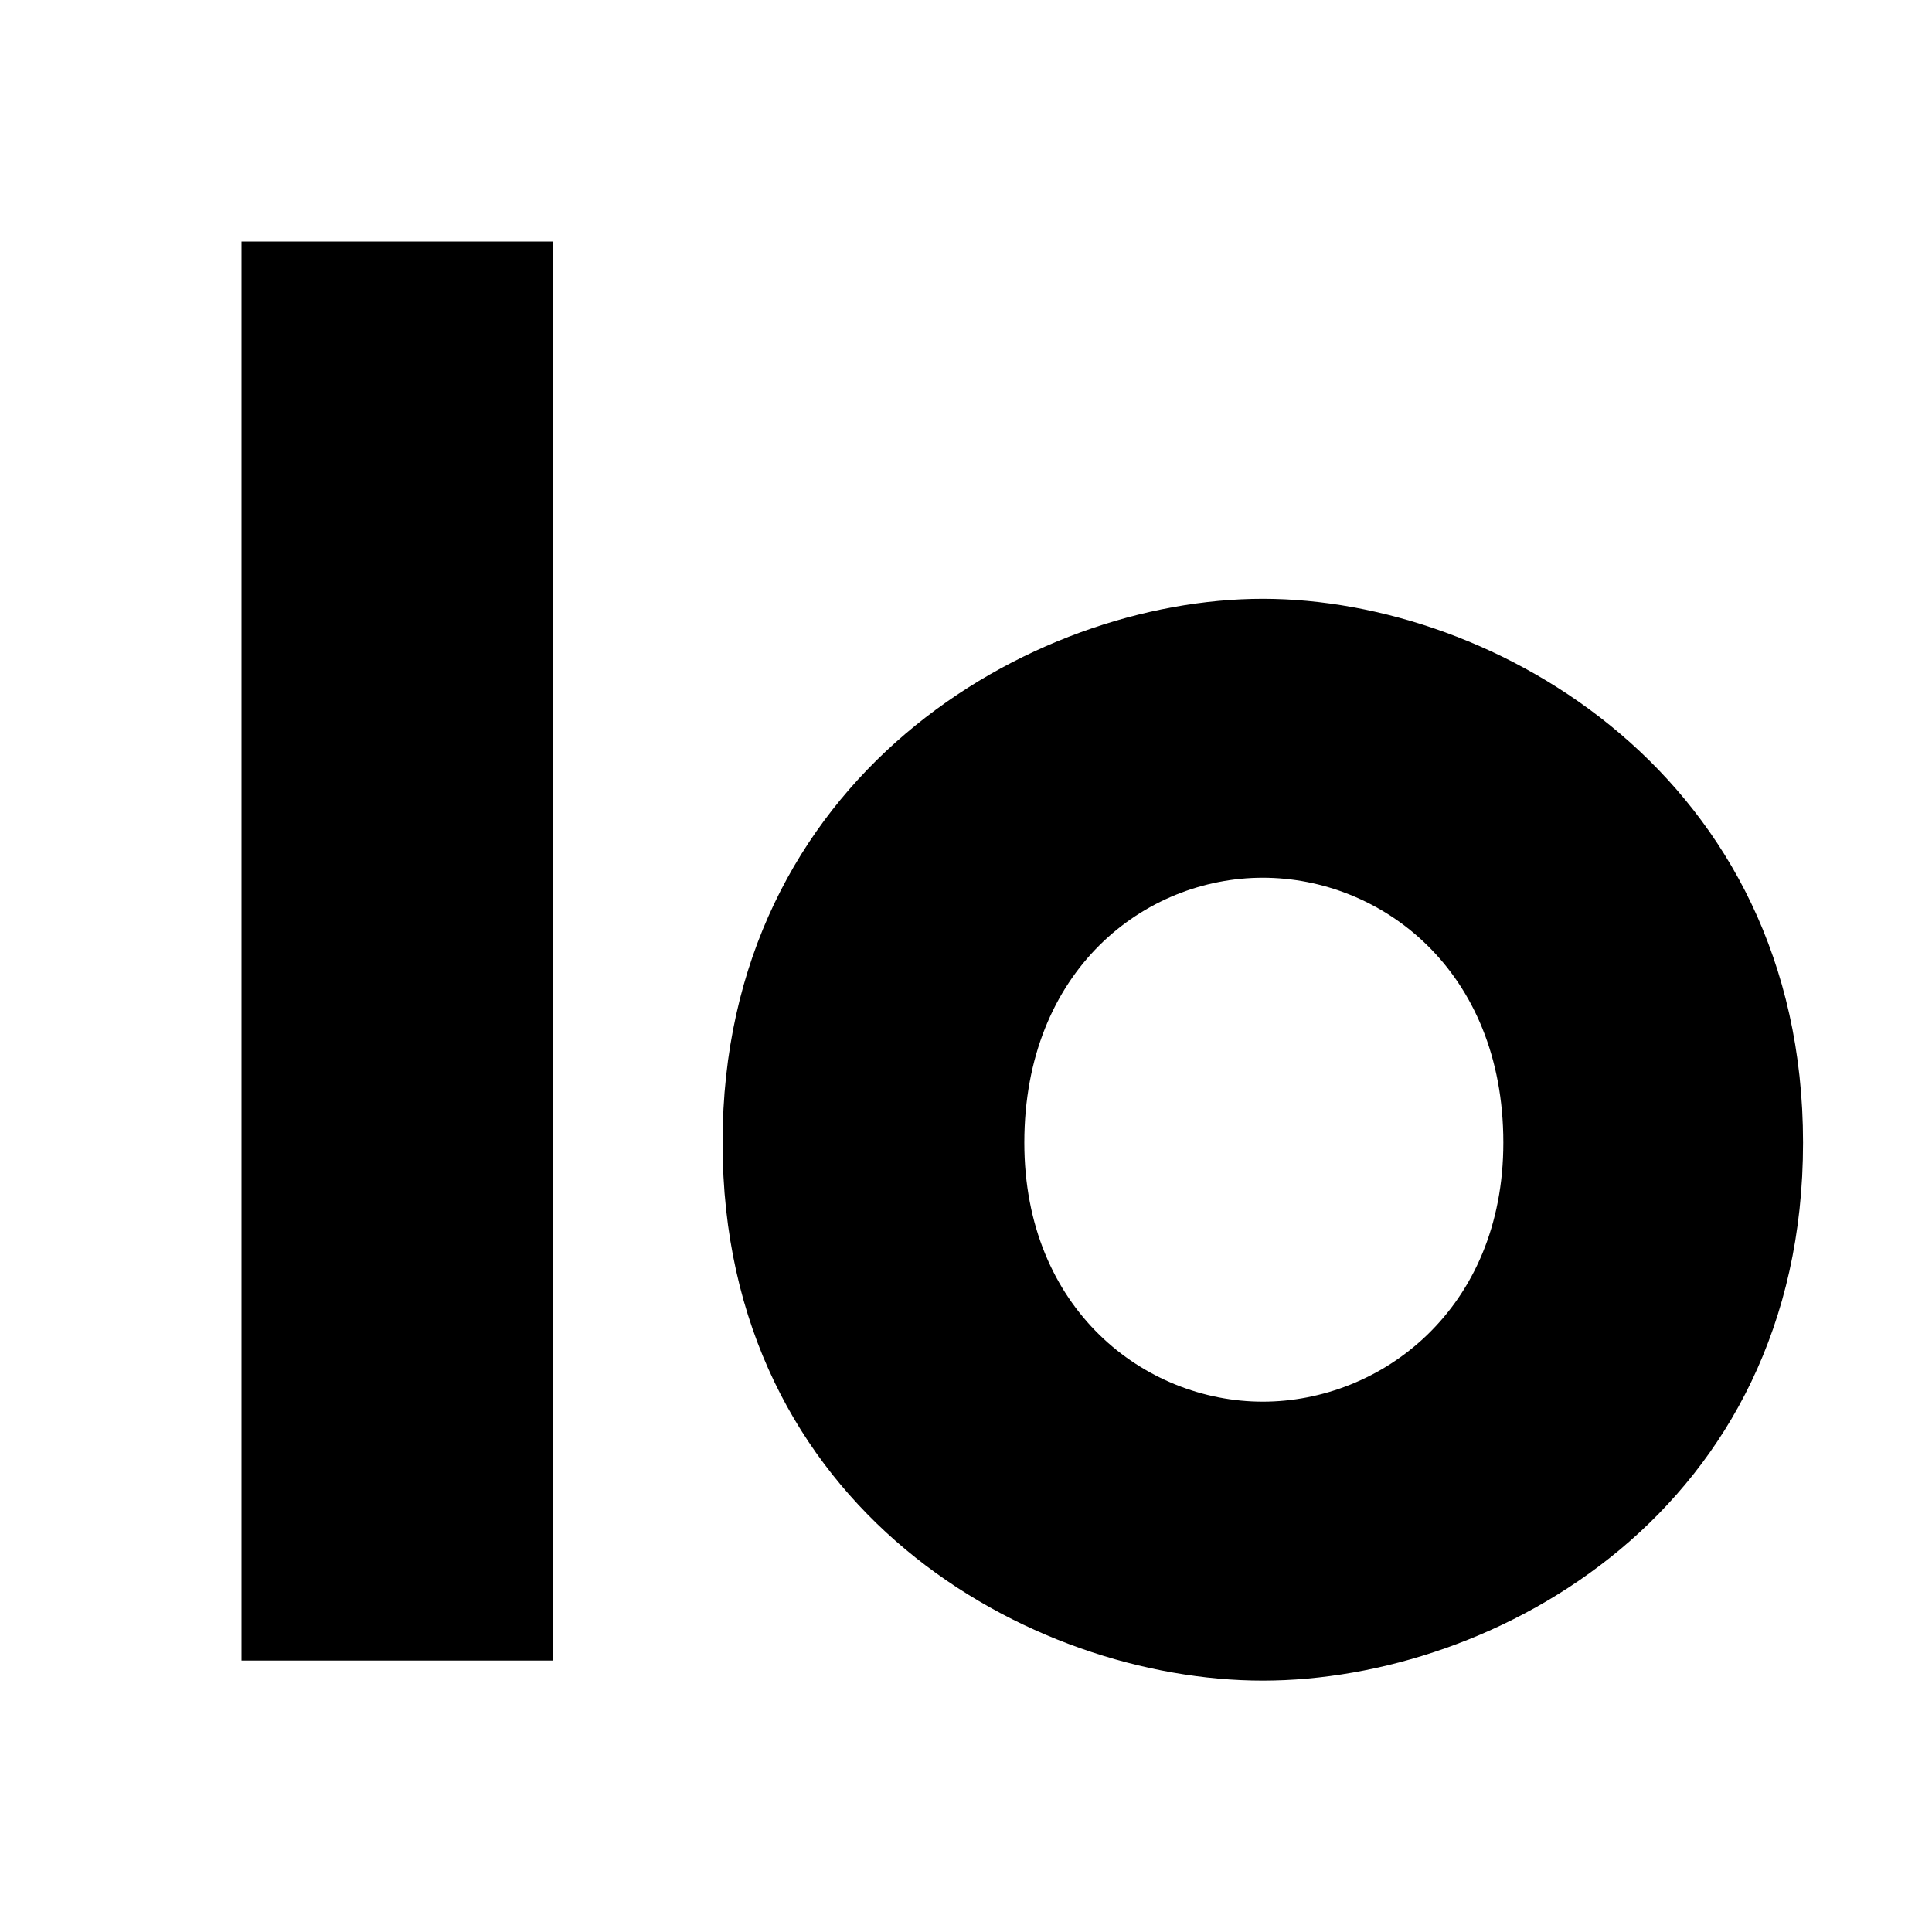 <svg width="16" height="16" viewBox="0 0 16 16" fill="none" xmlns="http://www.w3.org/2000/svg"
  data-class="logo-favicon">
  <style>
    [data-class=logo-favicon] {
      fill: black;
    }

    @media (prefers-color-scheme: dark) {

      /* prevent going dark in documentation */
      [data-class=logo-favicon]:not(.theme-light) {
        fill: #ffffff;
      }
    }
  </style>
  <path
    d="M4.58 2V13.752H2V2H4.58ZM10.458 4.959C12.385 4.959 14.932 6.438 14.932 9.463C14.932 12.505 12.385 13.918 10.458 13.918C8.532 13.918 5.984 12.505 5.984 9.463C5.984 6.438 8.532 4.959 10.458 4.959ZM10.458 7.269C9.479 7.269 8.483 8.034 8.483 9.463C8.483 10.843 9.479 11.608 10.458 11.608C11.438 11.608 12.45 10.843 12.45 9.463C12.45 8.034 11.438 7.269 10.458 7.269Z" />
</svg>
